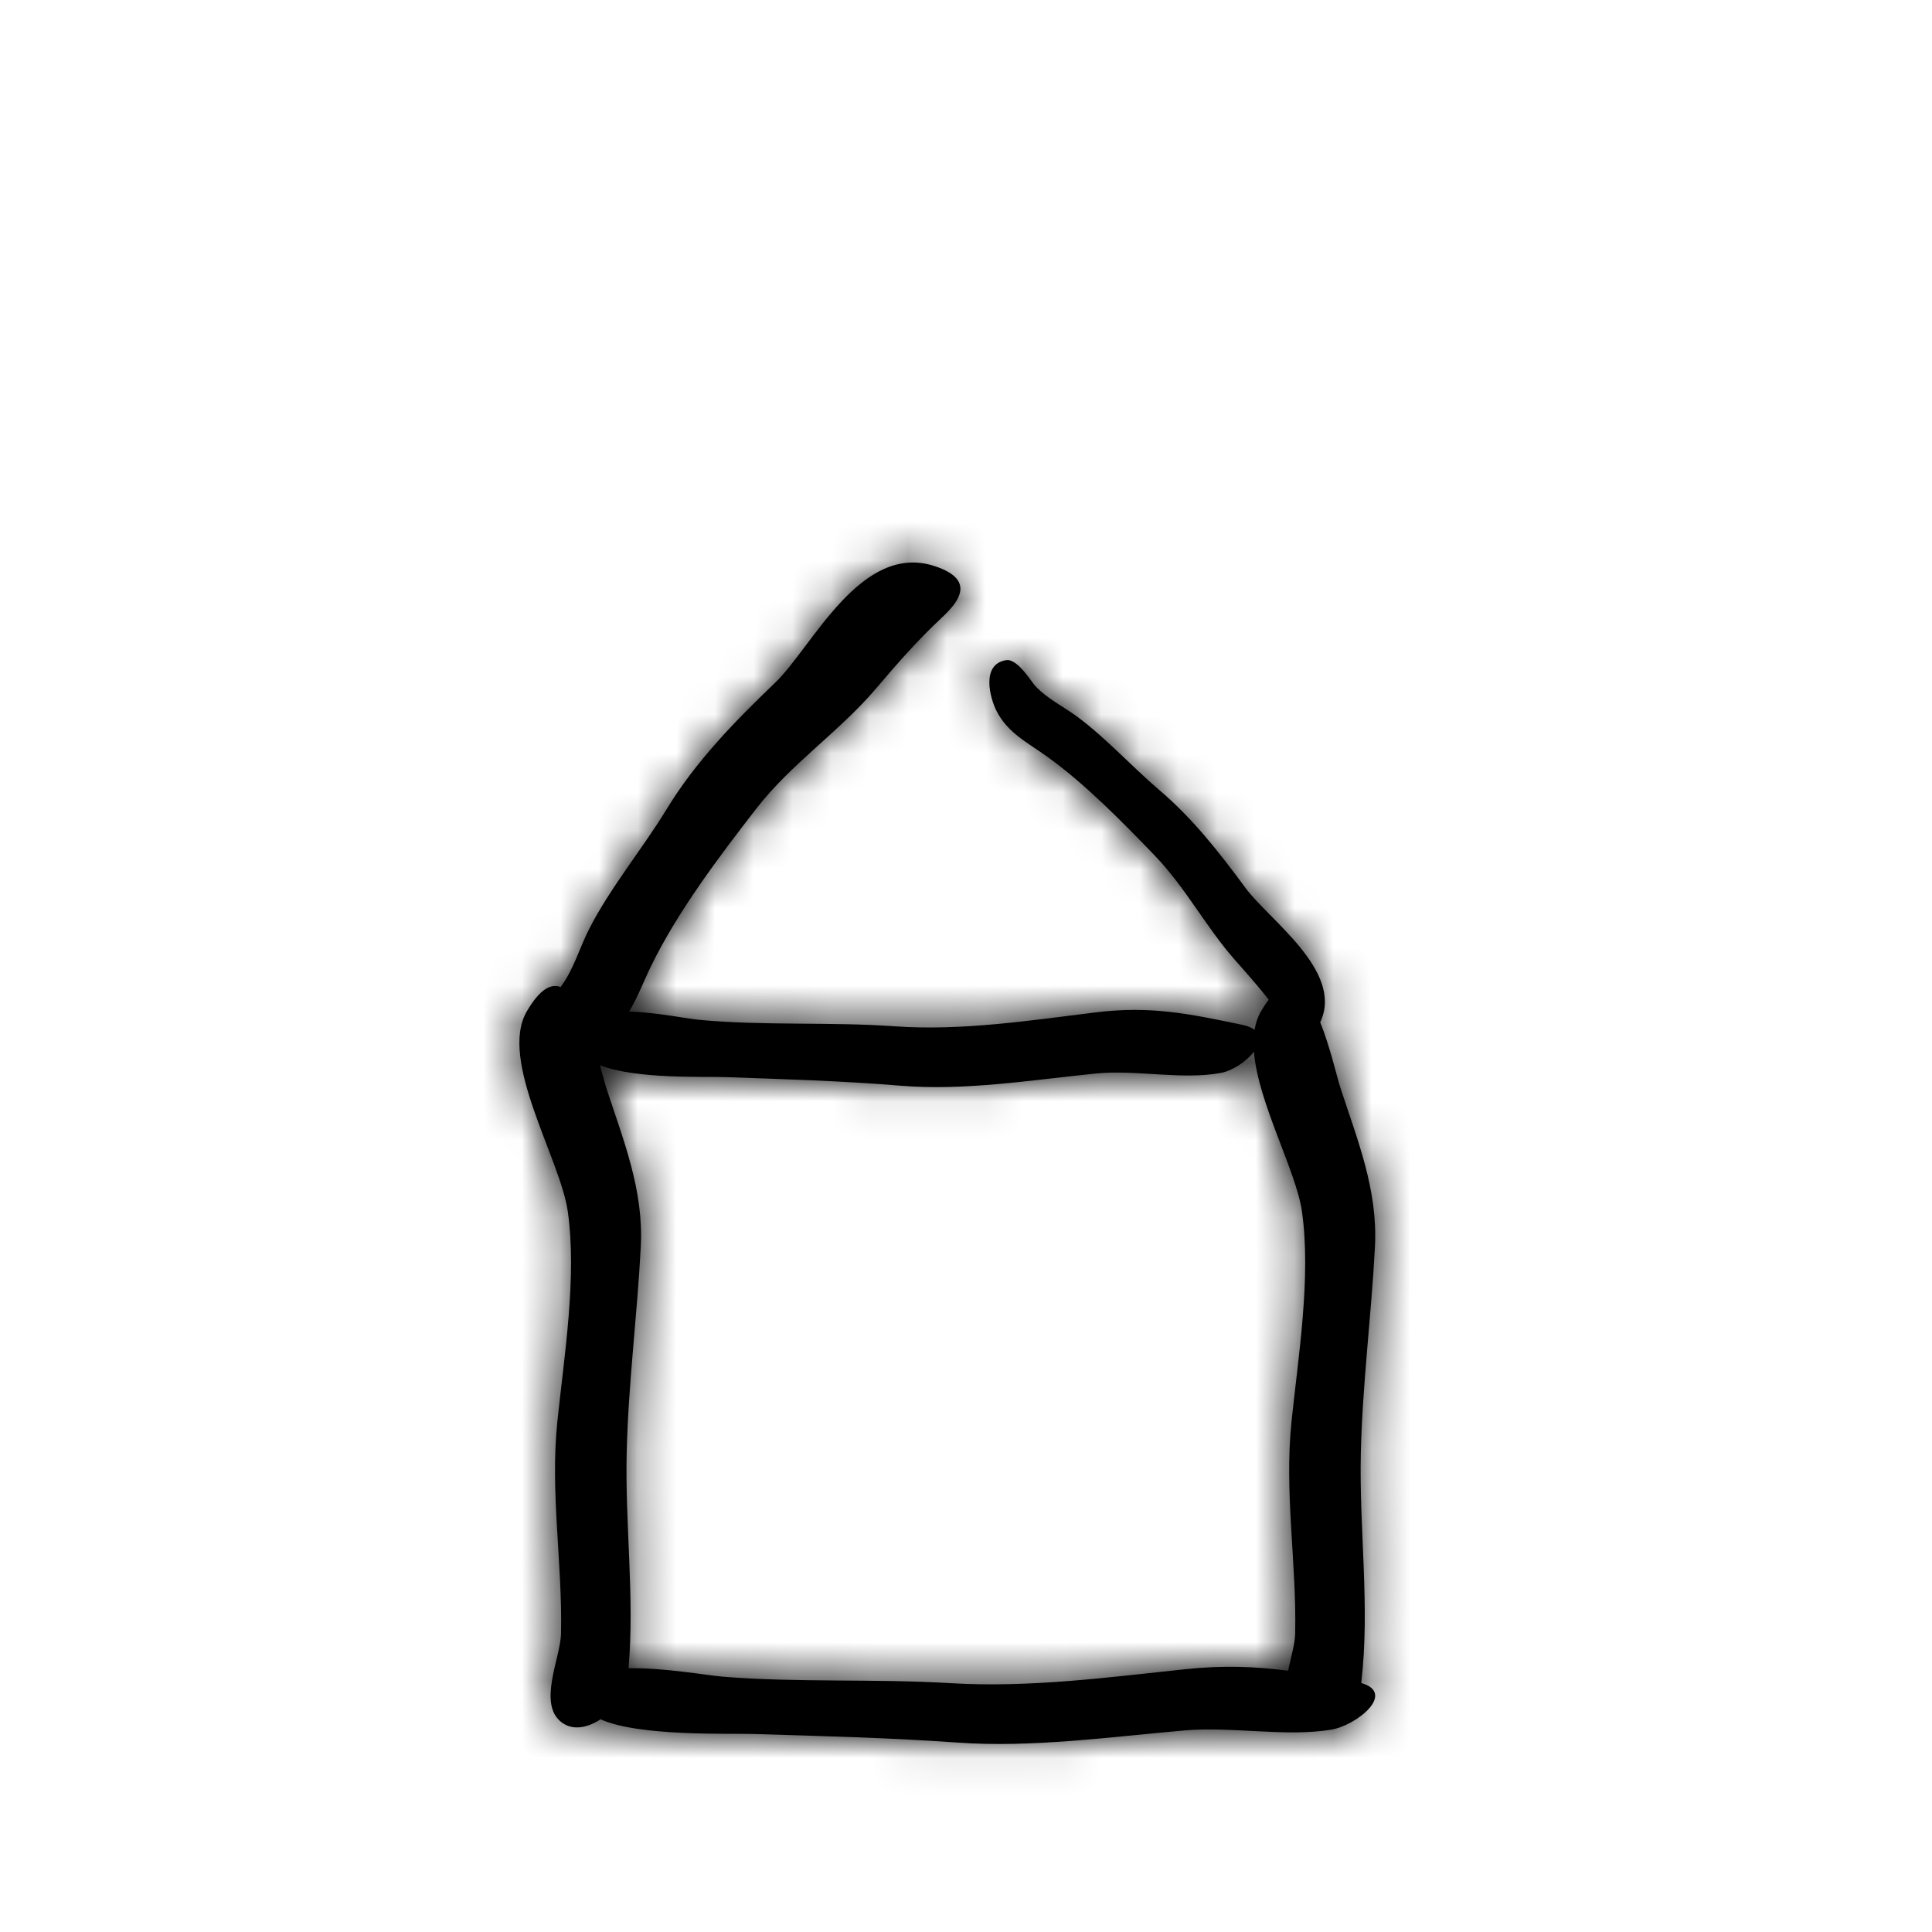 <?xml version="1.0" encoding="UTF-8"?>
<svg width="50px" height="50px" viewBox="0 0 50 50" version="1.1" xmlns="http://www.w3.org/2000/svg" xmlns:xlink="http://www.w3.org/1999/xlink">
    <!-- Generator: Sketch 47.1 (45422) - http://www.bohemiancoding.com/sketch -->
    <title>symbole/home</title>
    <desc>Created with Sketch.</desc>
    <defs>
        <path d="M32.468,26.651 C32.497,26.479 32.55,26.319 32.633,26.176 C32.702,26.057 32.77,25.956 32.835,25.871 C32.559,25.522 32.276,25.199 31.961,24.844 C31.209,23.993 30.687,22.976 29.889,22.146 C29.049,21.272 28.073,20.277 27.092,19.576 C26.58,19.209 26.078,18.967 25.787,18.393 C25.628,18.08 25.376,17.192 26.037,17.085 C26.336,17.037 26.696,17.653 26.797,17.758 C27.124,18.1 27.511,18.276 27.88,18.549 C28.622,19.099 29.306,19.854 30.007,20.45 C30.873,21.187 31.559,22.065 32.231,22.977 C32.845,23.811 34.758,25.12 34.181,26.425 C34.176,26.436 34.171,26.446 34.167,26.456 C34.42,27.084 34.592,27.85 34.694,28.165 C35.13,29.504 35.66,30.791 35.584,32.26 C35.492,34.04 35.26,35.799 35.218,37.612 C35.173,39.587 35.459,41.577 35.231,43.539 C35.23,43.545 35.229,43.551 35.228,43.556 C36.144,43.817 35.111,44.657 34.443,44.765 C33.277,44.956 31.872,44.678 30.671,44.782 C28.749,44.948 26.713,45.236 24.784,45.098 C23.001,44.971 21.272,44.93 19.529,44.876 C18.843,44.854 16.54,44.944 15.542,44.495 C15.215,44.711 14.834,44.796 14.541,44.579 C13.904,44.107 14.505,42.915 14.519,42.281 C14.559,40.454 14.232,38.613 14.426,36.773 C14.603,35.082 14.933,33.052 14.695,31.358 C14.504,29.991 12.898,27.44 13.633,26.176 C13.968,25.599 14.259,25.448 14.509,25.544 C14.854,25.077 14.988,24.552 15.248,24.041 C15.79,22.977 16.627,21.968 17.244,20.955 C18.006,19.702 19.008,18.678 20.06,17.669 C21.023,16.747 22.275,14.015 24.198,14.654 C25.305,15.022 24.767,15.617 24.364,15.994 C23.728,16.59 23.23,17.162 22.661,17.831 C21.714,18.942 20.479,19.759 19.571,20.93 C18.616,22.162 17.535,23.592 16.852,24.997 C16.65,25.412 16.5,25.819 16.282,26.177 C16.999,26.203 17.789,26.365 18.084,26.392 C19.748,26.551 21.489,26.441 23.159,26.561 C24.892,26.684 26.666,26.408 28.38,26.198 C29.785,26.026 30.785,26.238 32.149,26.522 C32.293,26.552 32.397,26.597 32.468,26.651 Z M32.451,27.219 C32.256,27.474 31.891,27.711 31.605,27.765 C30.603,27.956 29.396,27.678 28.365,27.782 C26.713,27.948 24.964,28.236 23.307,28.098 C21.775,27.971 20.291,27.93 18.794,27.876 C18.238,27.855 16.448,27.934 15.526,27.567 C15.595,27.818 15.651,28.032 15.694,28.165 C16.13,29.504 16.66,30.791 16.584,32.26 C16.492,34.04 16.26,35.799 16.218,37.612 C16.176,39.464 16.425,41.331 16.267,43.174 C17.177,43.156 18.313,43.361 18.704,43.392 C20.64,43.551 22.667,43.441 24.611,43.561 C26.629,43.684 28.693,43.408 30.689,43.198 C31.677,43.094 32.493,43.13 33.335,43.238 C33.412,42.884 33.513,42.537 33.519,42.281 C33.559,40.454 33.232,38.613 33.426,36.773 C33.603,35.082 33.933,33.052 33.695,31.358 C33.548,30.305 32.56,28.548 32.451,27.219 Z" id="path-1"></path>
    </defs>
    <g id="Symbols" stroke="none" stroke-width="1" fill="none" fill-rule="evenodd">
        <g id="symbole/home">
            <mask id="mask-2" fill="white">
                <use xlink:href="#path-1"></use>
            </mask>
            <use id="Fill-4" fill="#000000" xlink:href="#path-1"></use>
            <g id="color/black" mask="url(#mask-2)" fill="#000000">
                <rect id="Rectangle-7-Copy-2" x="0" y="0" width="50" height="50"></rect>
            </g>
        </g>
    </g>
</svg>